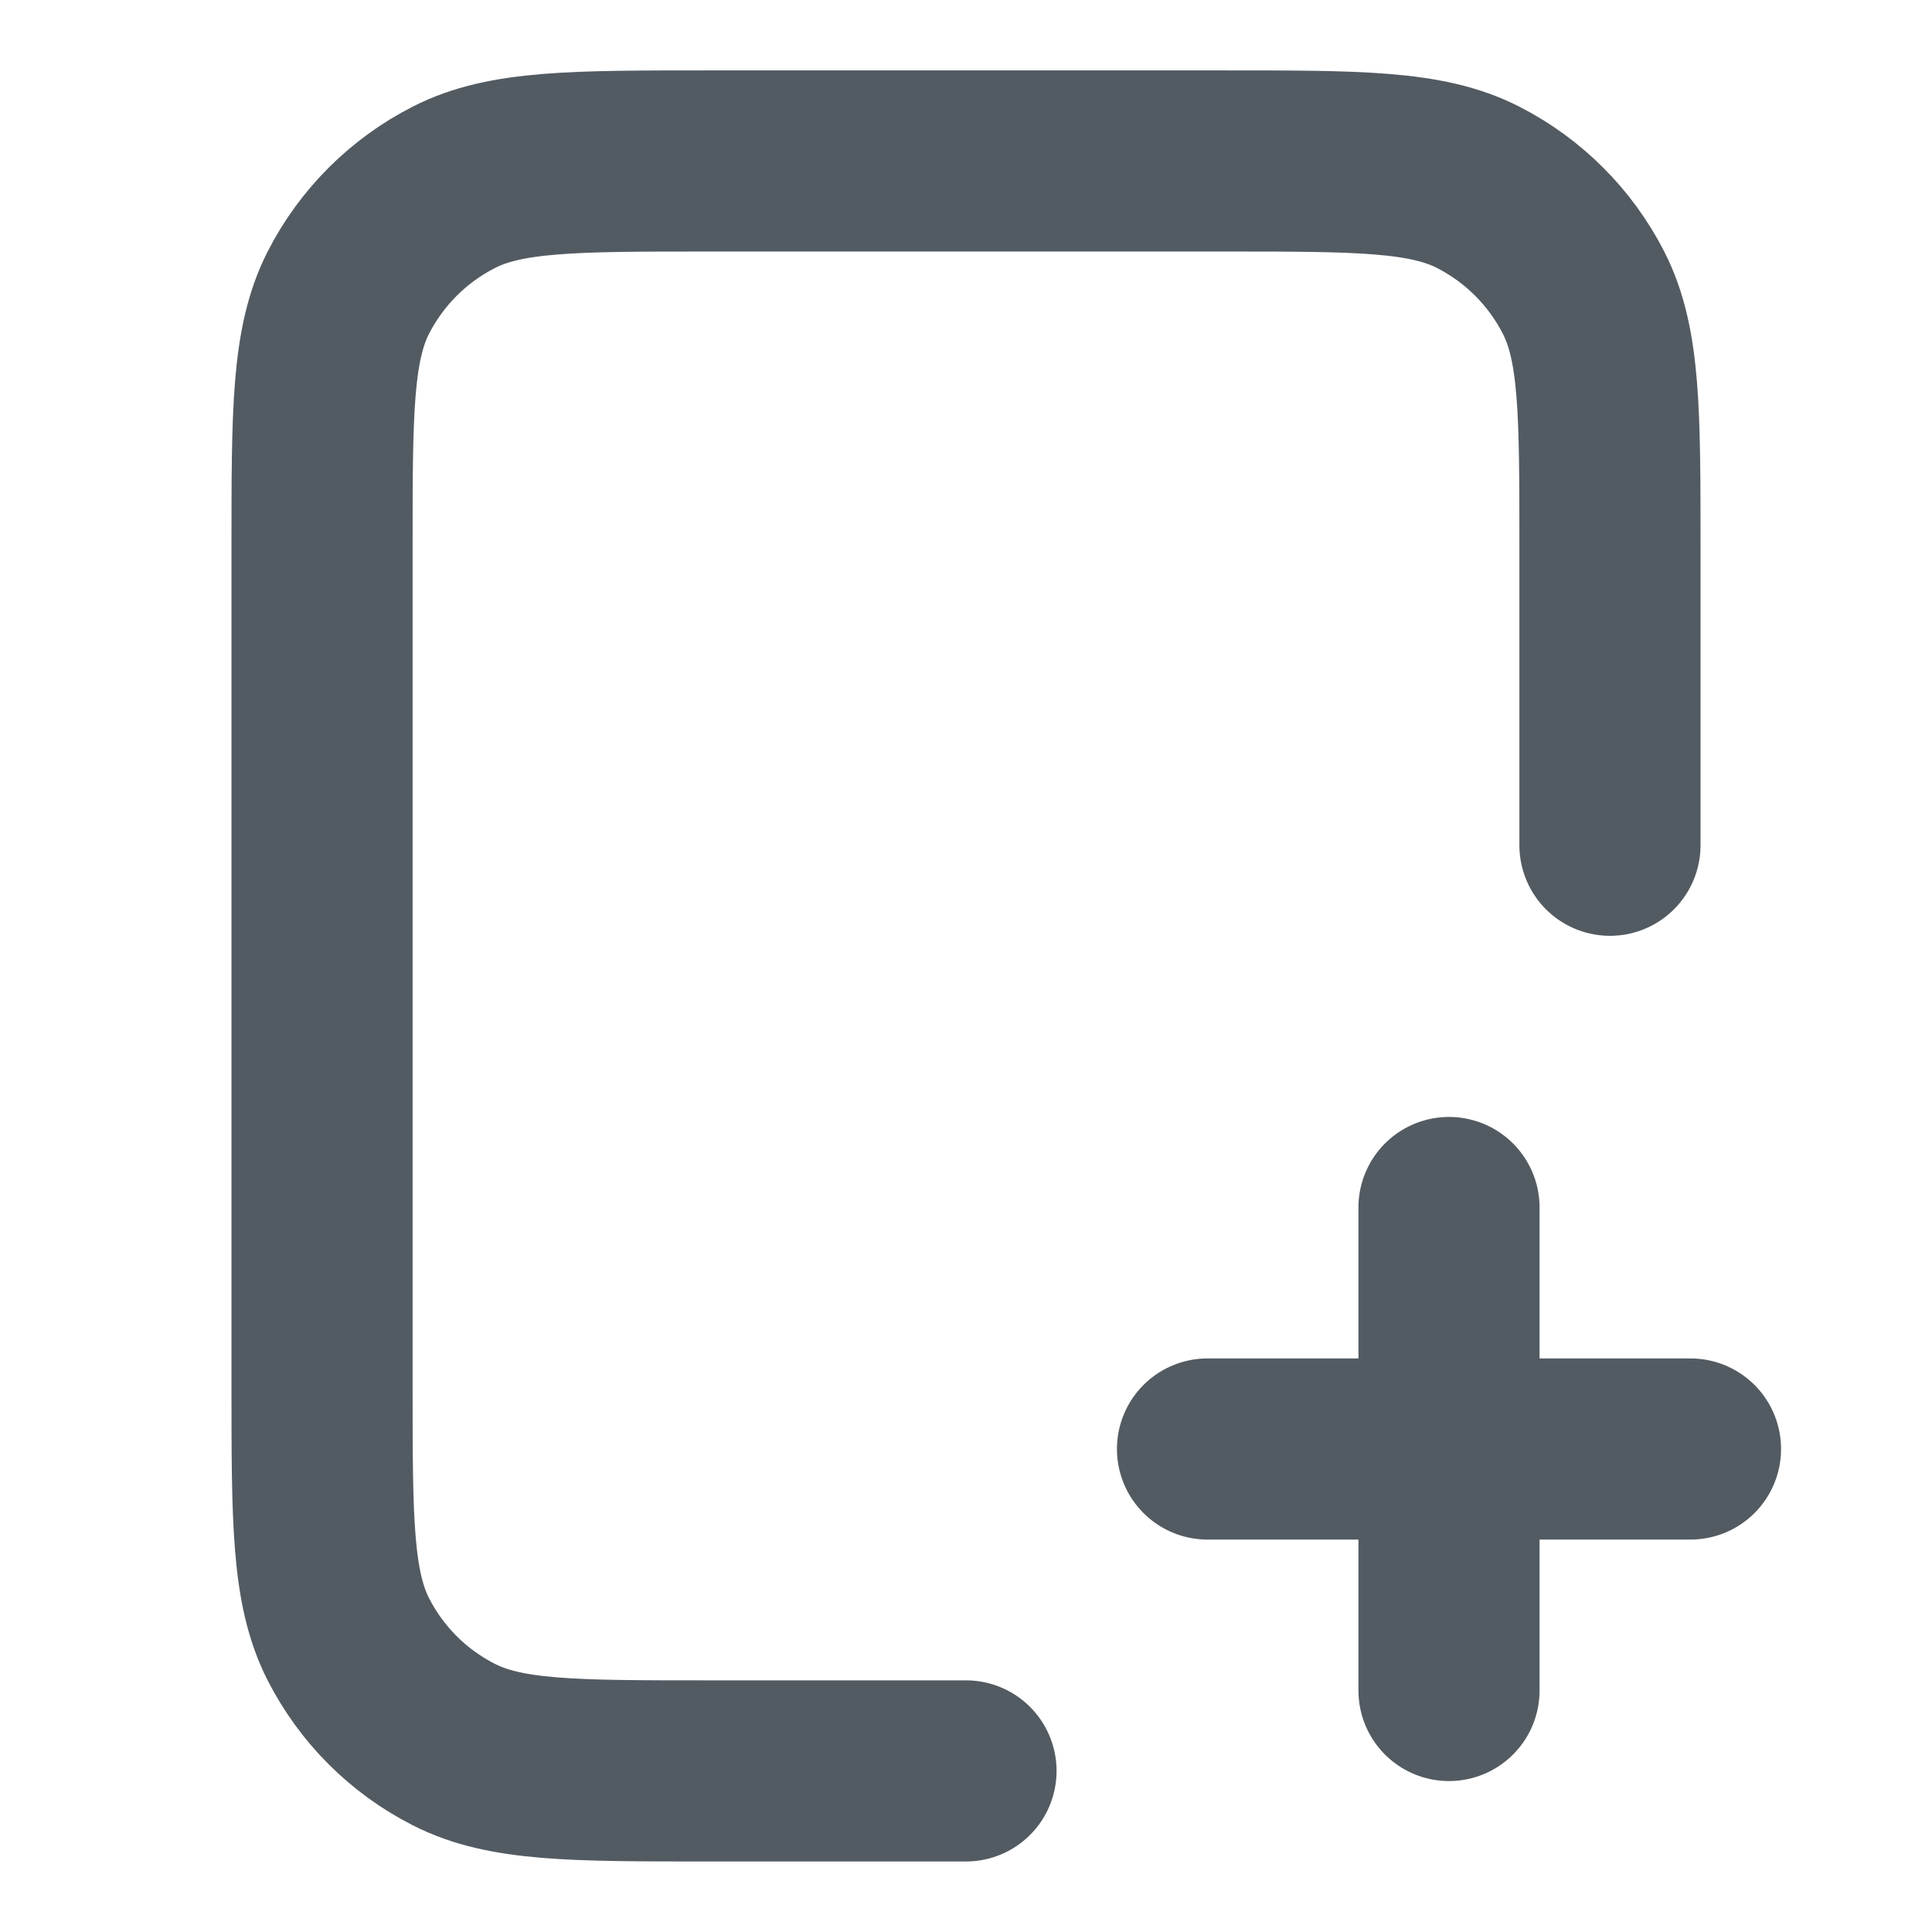 <svg width="16" height="16" viewBox="0 0 16 16" fill="none" xmlns="http://www.w3.org/2000/svg">
<g id="file-plus-01">
<path id="Icon" d="M13.333 7V4.533C13.333 3.413 13.333 2.853 13.115 2.425C12.923 2.049 12.617 1.743 12.241 1.551C11.813 1.333 11.253 1.333 10.133 1.333H5.867C4.746 1.333 4.186 1.333 3.759 1.551C3.382 1.743 3.076 2.049 2.884 2.425C2.667 2.853 2.667 3.413 2.667 4.533V11.466C2.667 12.586 2.667 13.146 2.884 13.574C3.076 13.951 3.382 14.257 3.759 14.448C4.186 14.666 4.746 14.666 5.867 14.666H8M12 14V10M10 12H14" stroke="#535B62" stroke-width="1.5" stroke-linecap="round" stroke-linejoin="round"/>
</g>
</svg>
